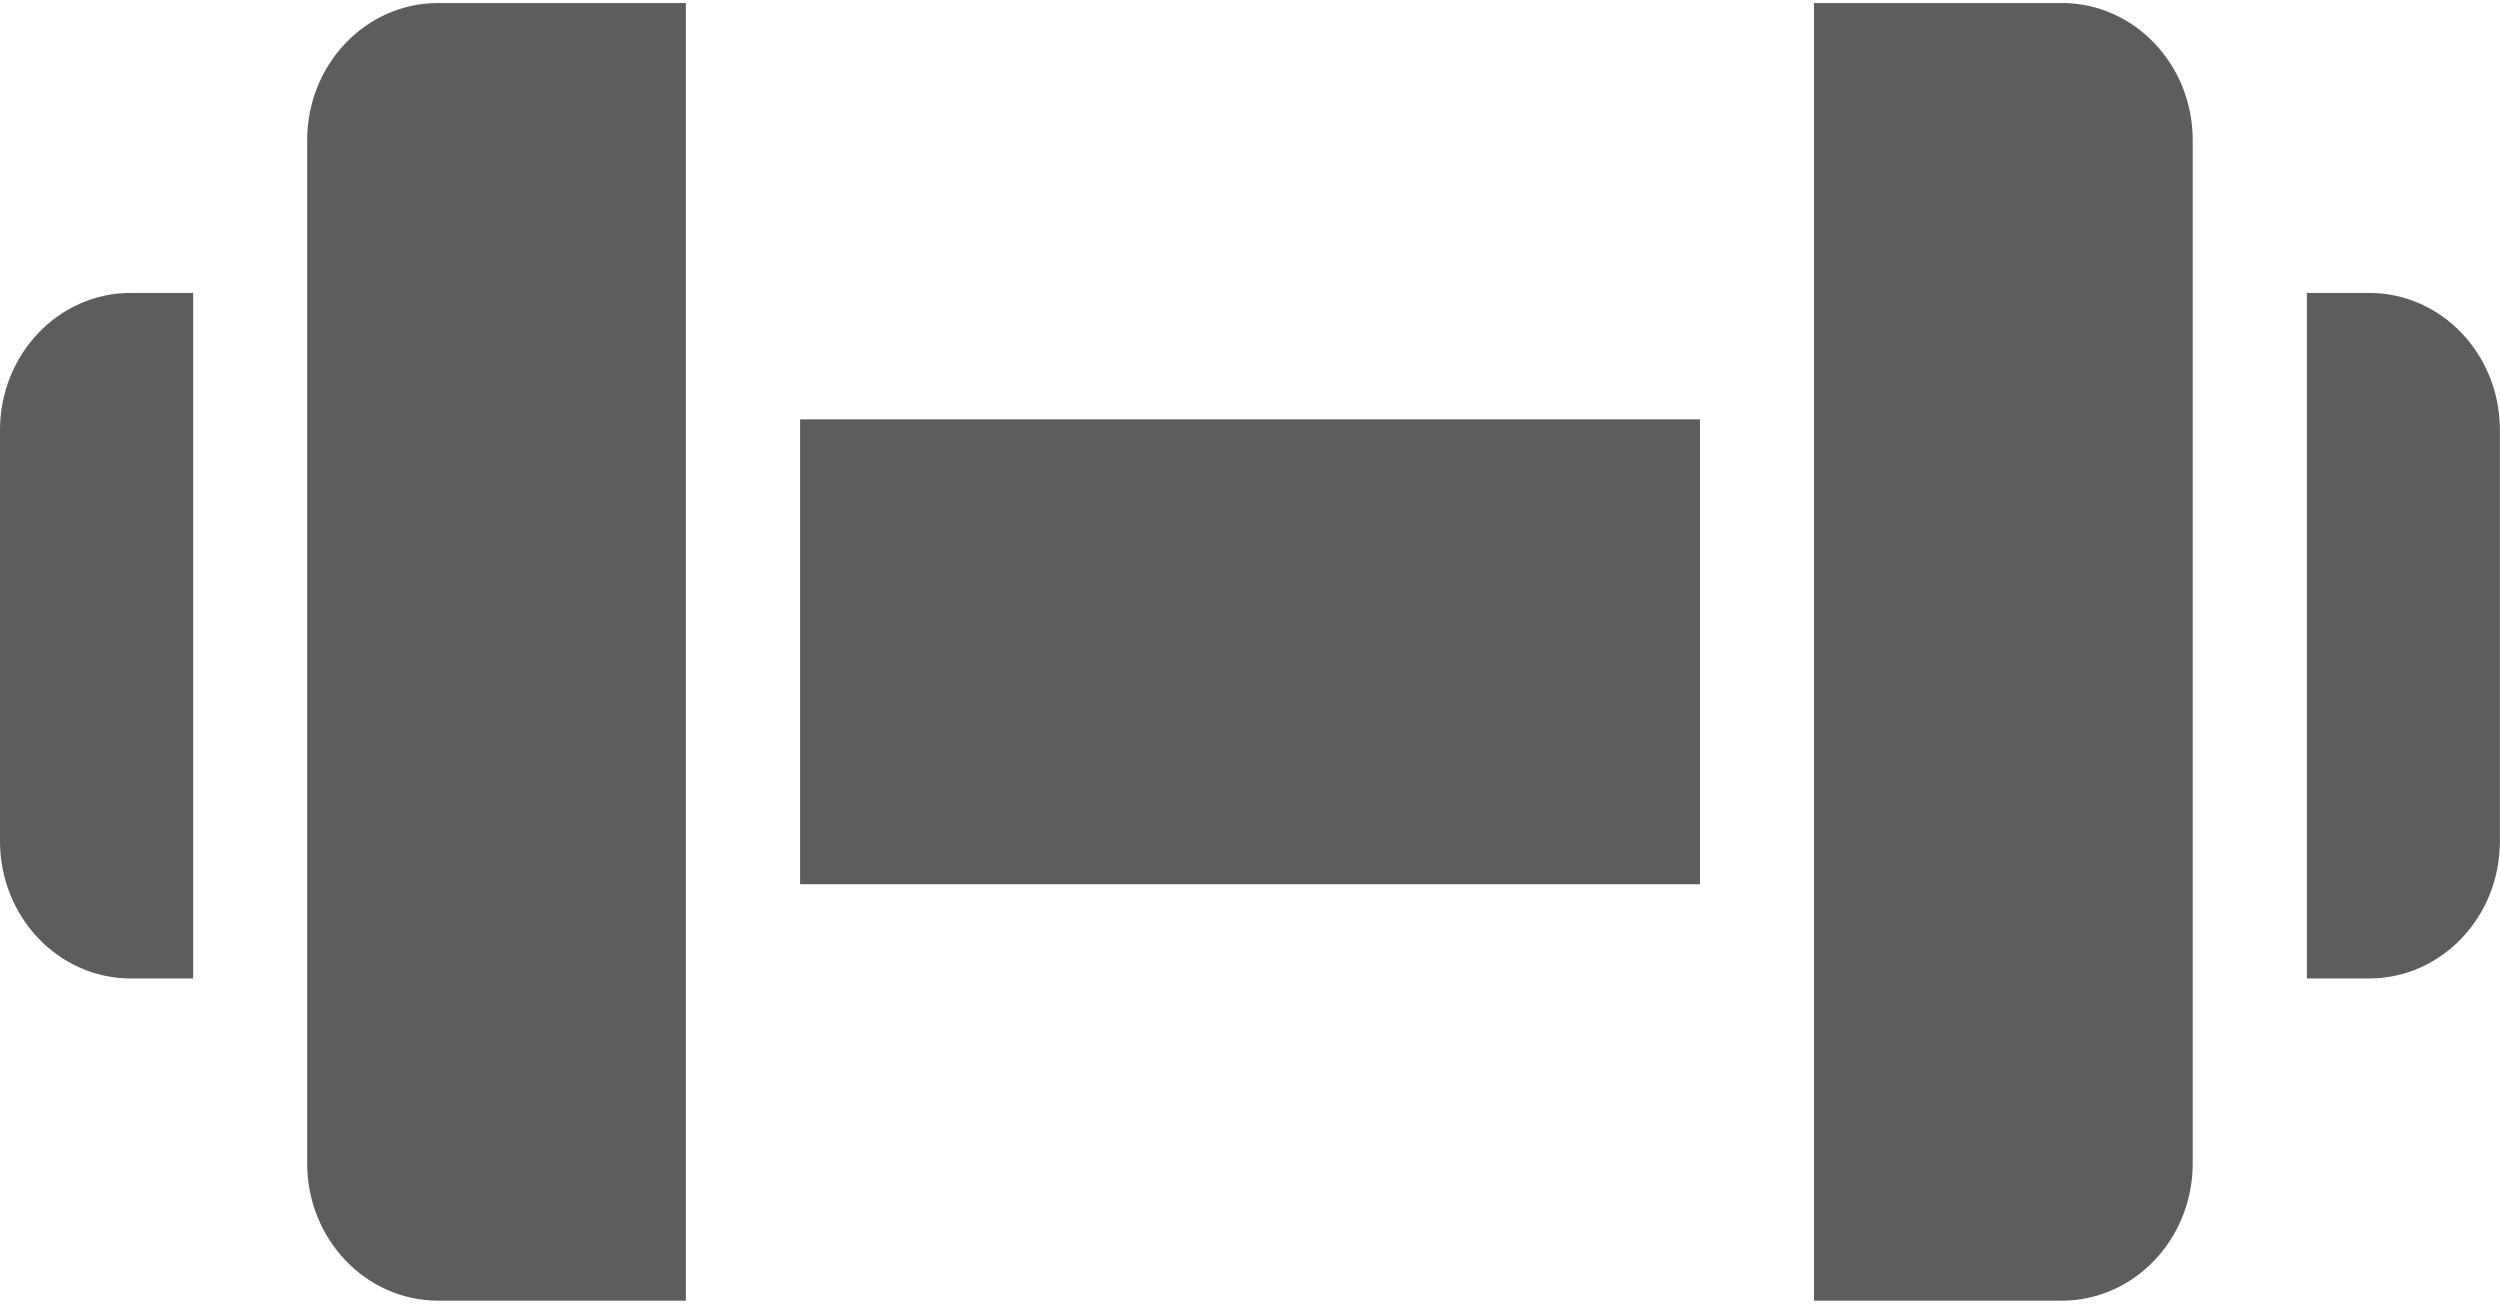 <svg width="23" height="12" viewBox="0 0 23 12" fill="none" xmlns="http://www.w3.org/2000/svg">
<path d="M7.361 3.858H15.64V8.135H7.361V3.858Z" fill="#5D5D5D"/>
<path d="M21.797 2.695H21.223V9.002H21.797C22.461 9.001 22.999 8.437 22.999 7.741V3.955C22.999 3.259 22.461 2.695 21.797 2.695Z" fill="#5D5D5D"/>
<path d="M18.97 0.028H16.689V11.966H18.97C19.634 11.965 20.172 11.401 20.173 10.705V1.288C20.172 0.592 19.634 0.028 18.97 0.028Z" fill="#5D5D5D"/>
<path d="M2.826 1.288V10.705C2.827 11.401 3.365 11.965 4.029 11.966H6.31V0.028H4.029C3.365 0.028 2.827 0.592 2.826 1.288Z" fill="#5D5D5D"/>
<path d="M0 3.955V7.741C0.001 8.437 0.539 9.001 1.202 9.002H1.777V2.695H1.202C0.539 2.695 0.001 3.259 0 3.955Z" fill="#5D5D5D"/>
</svg>
